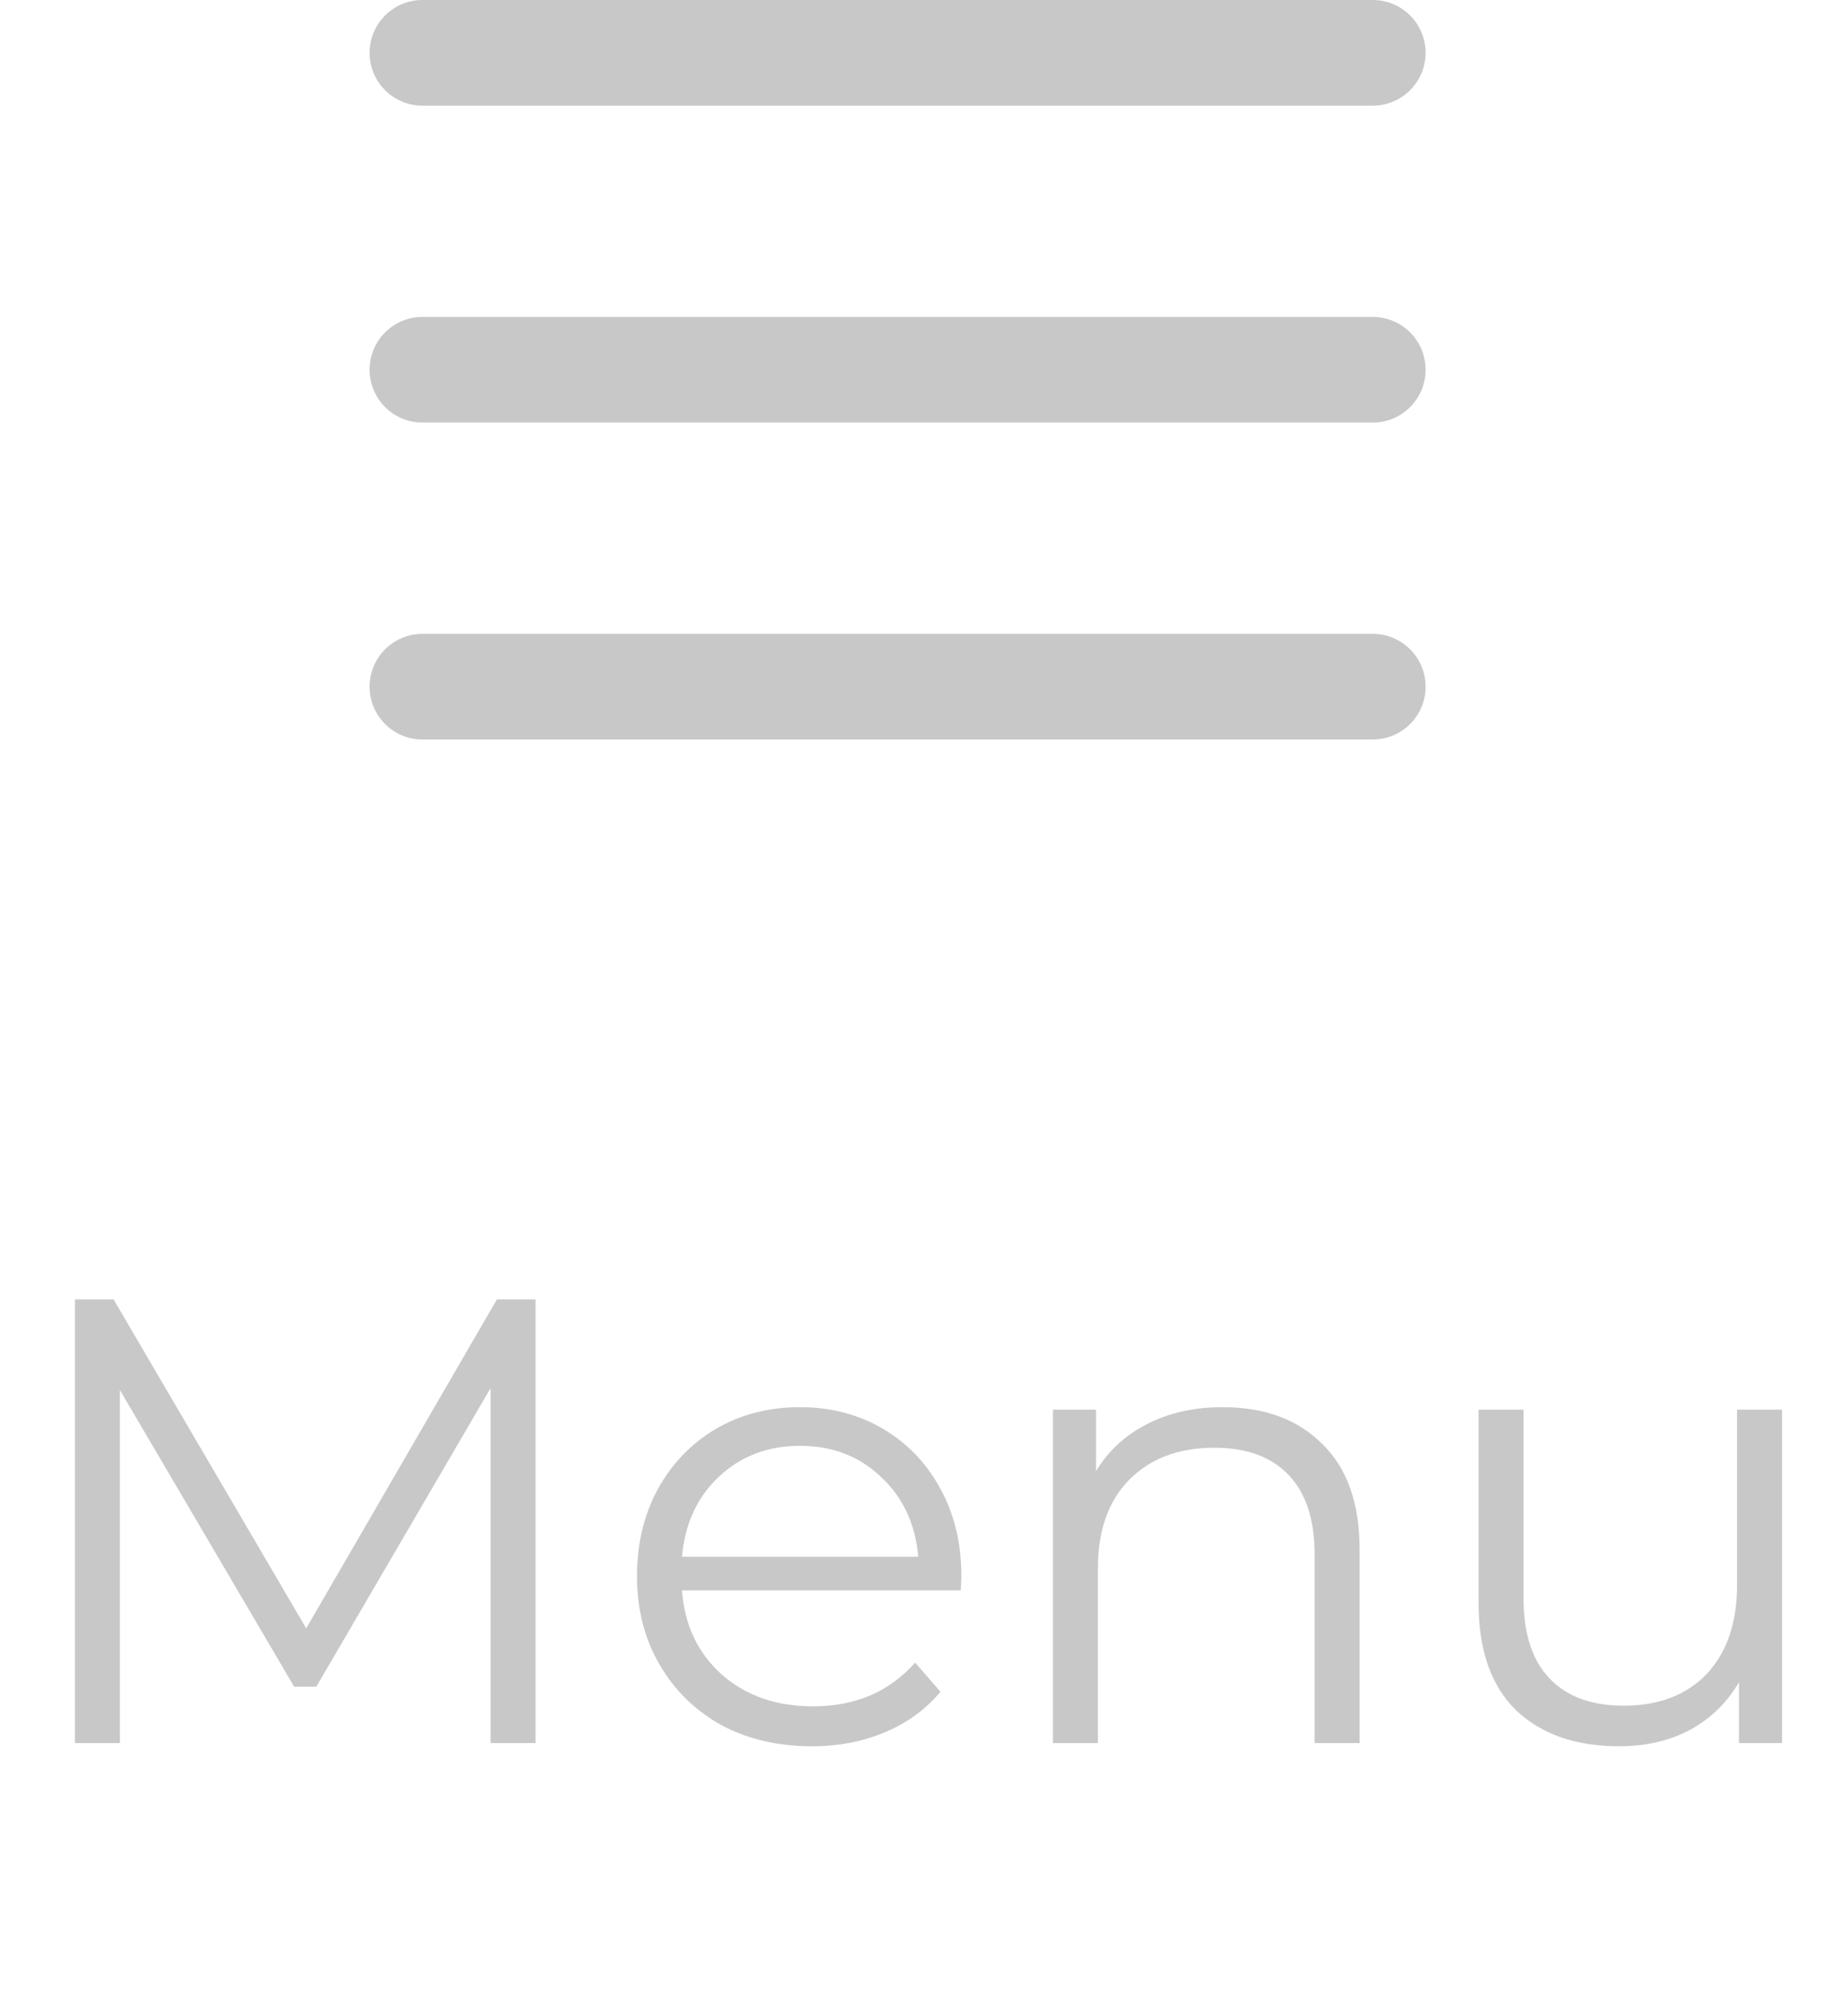 <svg width="35" height="38" viewBox="0 0 35 38" fill="none" xmlns="http://www.w3.org/2000/svg">
<g opacity="0.3">
<path d="M10.143 24.6V33H9.291V26.28L5.991 31.932H5.571L2.271 26.316V33H1.419V24.6H2.151L5.799 30.828L9.411 24.6H10.143ZM18.196 30.108H12.916C12.964 30.764 13.216 31.296 13.672 31.704C14.128 32.104 14.704 32.304 15.4 32.304C15.792 32.304 16.152 32.236 16.48 32.1C16.808 31.956 17.092 31.748 17.332 31.476L17.812 32.028C17.532 32.364 17.18 32.62 16.756 32.796C16.34 32.972 15.88 33.06 15.376 33.06C14.728 33.06 14.152 32.924 13.648 32.652C13.152 32.372 12.764 31.988 12.484 31.5C12.204 31.012 12.064 30.46 12.064 29.844C12.064 29.228 12.196 28.676 12.46 28.188C12.732 27.7 13.1 27.32 13.564 27.048C14.036 26.776 14.564 26.64 15.148 26.64C15.732 26.64 16.256 26.776 16.72 27.048C17.184 27.32 17.548 27.7 17.812 28.188C18.076 28.668 18.208 29.22 18.208 29.844L18.196 30.108ZM15.148 27.372C14.54 27.372 14.028 27.568 13.612 27.96C13.204 28.344 12.972 28.848 12.916 29.472H17.392C17.336 28.848 17.1 28.344 16.684 27.96C16.276 27.568 15.764 27.372 15.148 27.372ZM23.158 26.64C23.95 26.64 24.578 26.872 25.042 27.336C25.514 27.792 25.75 28.46 25.75 29.34V33H24.898V29.424C24.898 28.768 24.734 28.268 24.406 27.924C24.078 27.58 23.61 27.408 23.002 27.408C22.322 27.408 21.782 27.612 21.382 28.02C20.99 28.42 20.794 28.976 20.794 29.688V33H19.942V26.688H20.758V27.852C20.99 27.468 21.31 27.172 21.718 26.964C22.134 26.748 22.614 26.64 23.158 26.64ZM33.751 26.688V33H32.935V31.848C32.711 32.232 32.403 32.532 32.011 32.748C31.619 32.956 31.171 33.06 30.667 33.06C29.843 33.06 29.191 32.832 28.711 32.376C28.239 31.912 28.003 31.236 28.003 30.348V26.688H28.855V30.264C28.855 30.928 29.019 31.432 29.347 31.776C29.675 32.12 30.143 32.292 30.751 32.292C31.415 32.292 31.939 32.092 32.323 31.692C32.707 31.284 32.899 30.72 32.899 30V26.688H33.751Z" fill="#464646"/>
<path fill-rule="evenodd" clip-rule="evenodd" d="M7 7C7 6.448 7.448 6 8 6H26C26.552 6 27 6.448 27 7C27 7.552 26.552 8 26 8H8C7.448 8 7 7.552 7 7Z" fill="#464646"/>
<path fill-rule="evenodd" clip-rule="evenodd" d="M7 1C7 0.448 7.448 0 8 0H26C26.552 0 27 0.448 27 1C27 1.552 26.552 2 26 2H8C7.448 2 7 1.552 7 1Z" fill="#464646"/>
<path fill-rule="evenodd" clip-rule="evenodd" d="M7 13C7 12.448 7.448 12 8 12H26C26.552 12 27 12.448 27 13C27 13.552 26.552 14 26 14H8C7.448 14 7 13.552 7 13Z" fill="#464646"/>
</g>
</svg>
